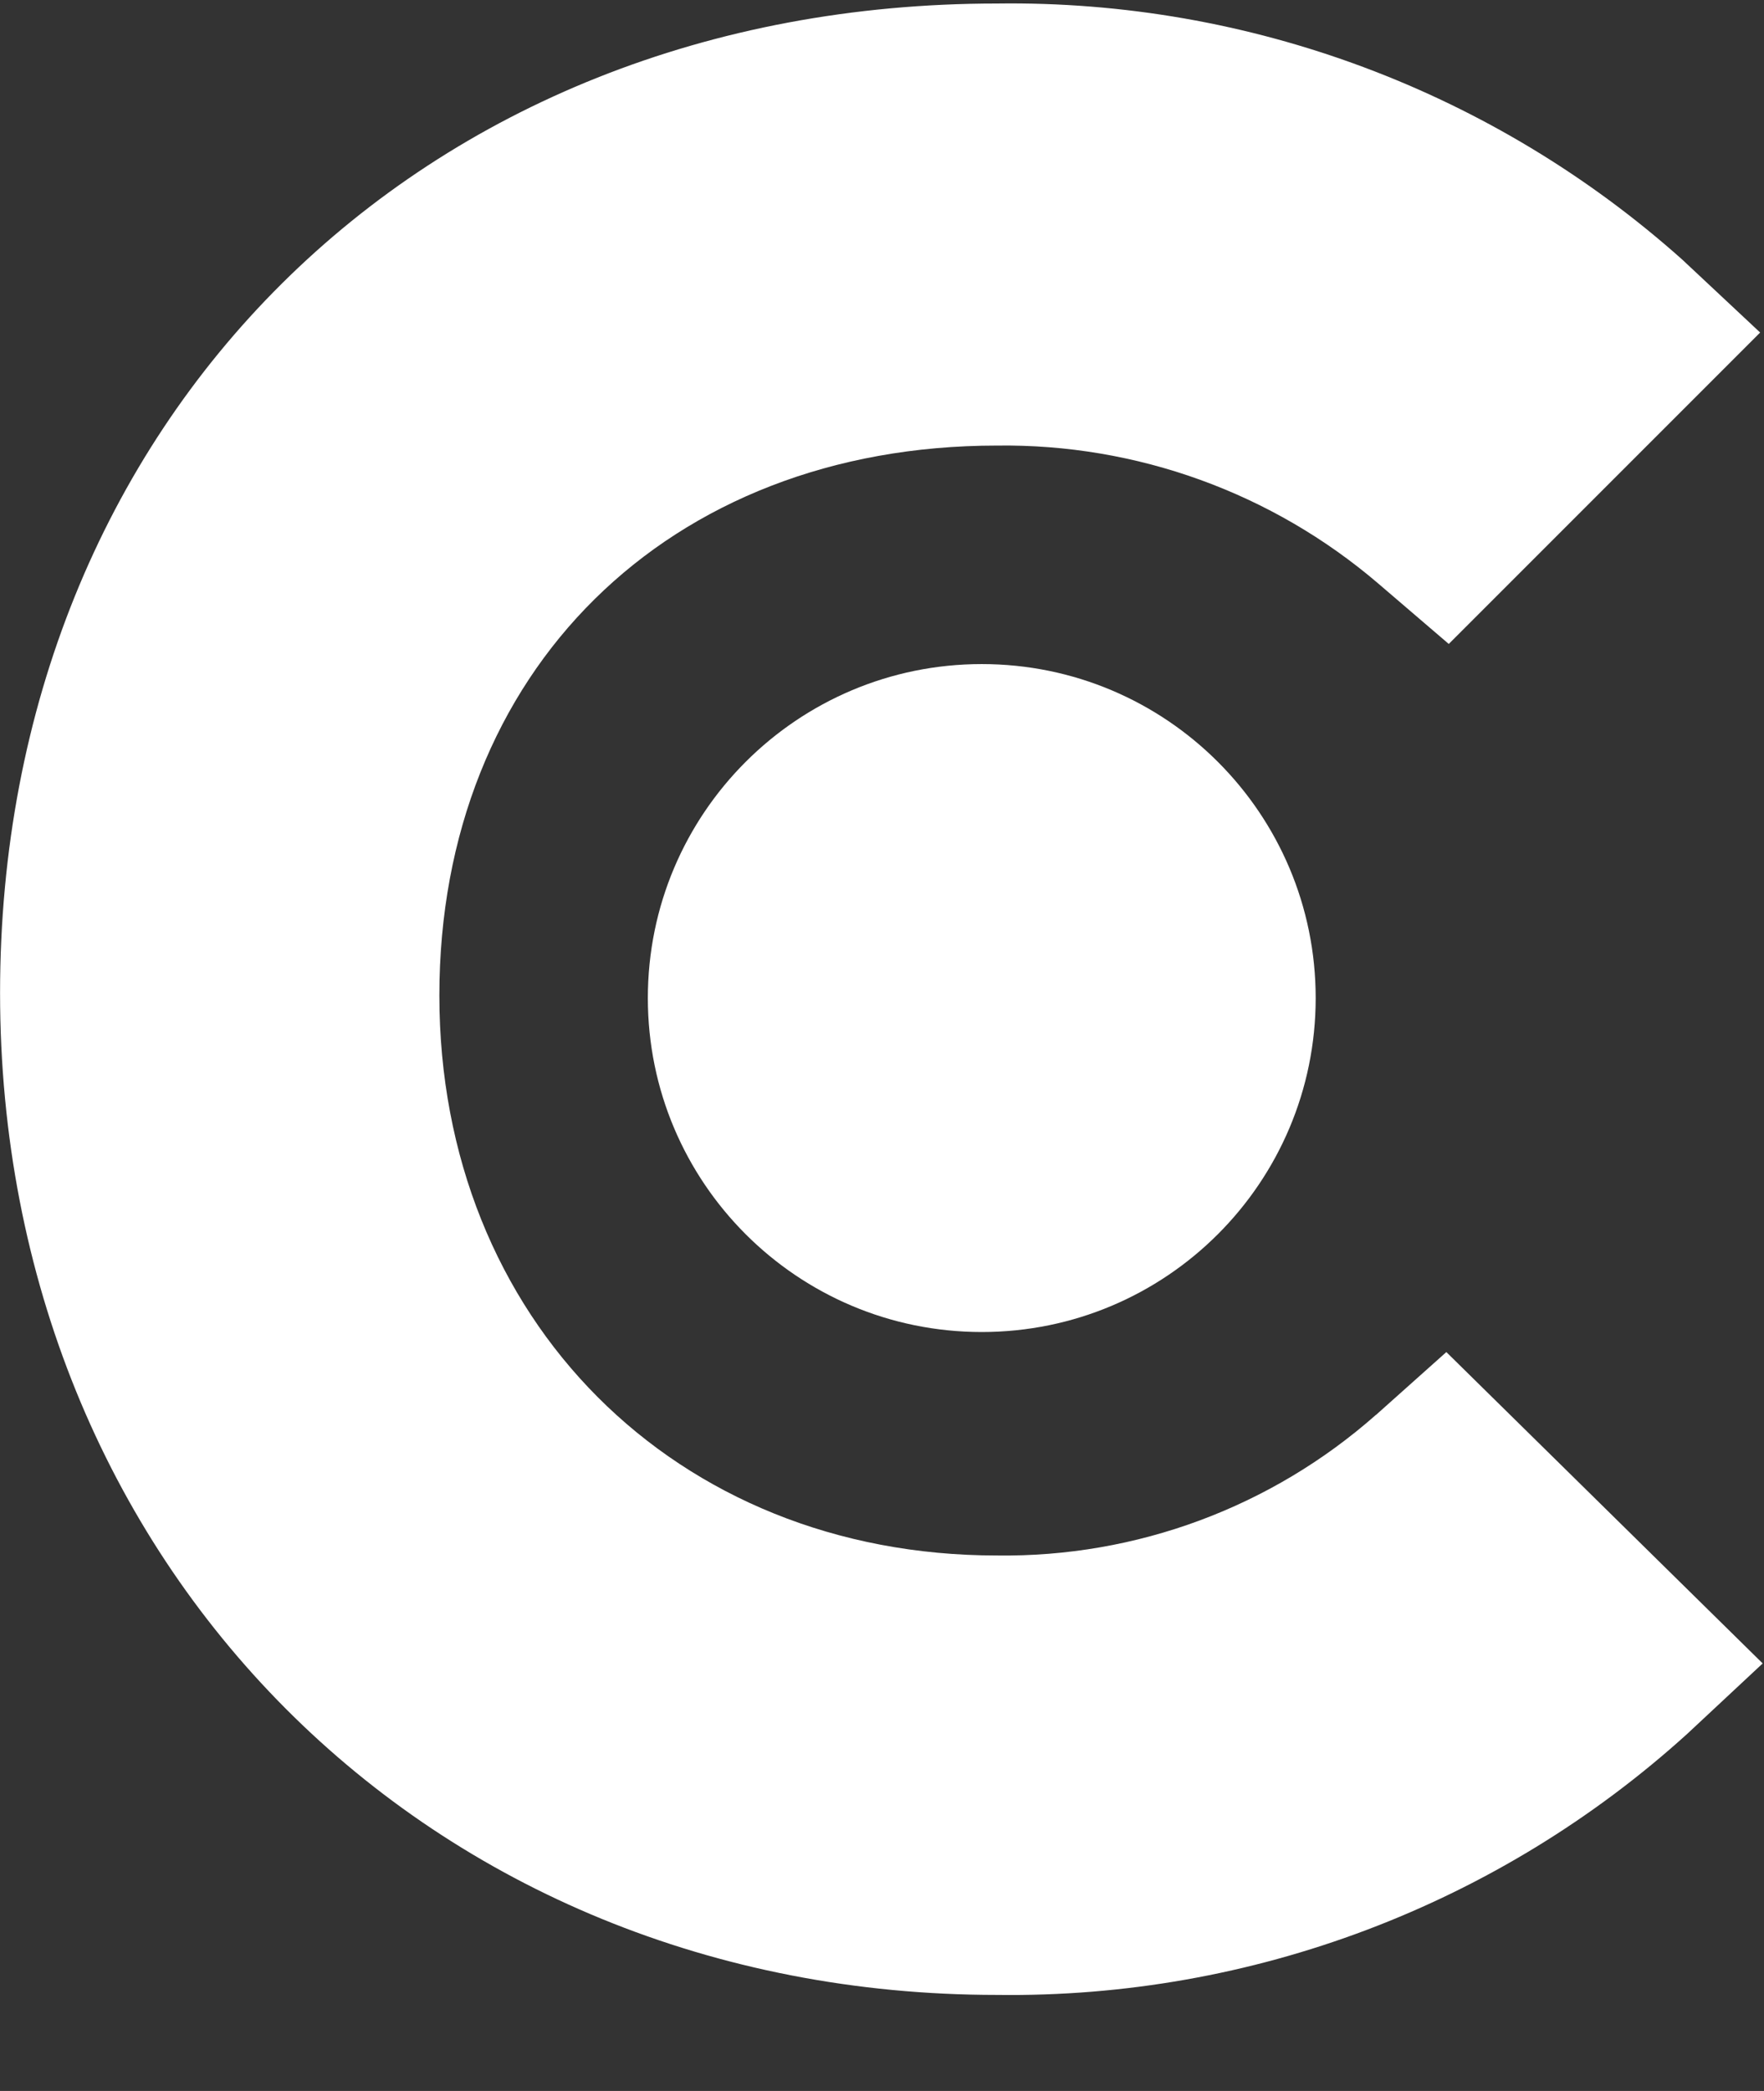 <!-- Generated by IcoMoon.io -->
<svg version="1.1" xmlns="http://www.w3.org/2000/svg" width="27" height="32" viewBox="0 0 27 32">
<rect x="0" y="0" width="27" height="32" fill="#333333" stroke="none"/>
<title>social-C</title>
<path fill="#fff" d="M21.060 21.653c-1.6 1.414-3.668 2.181-5.803 2.152-4.919 0-8.532-3.613-8.532-8.57s3.497-8.416 8.532-8.416c2.139-0.029 4.216 0.722 5.842 2.114l1.076 0.922 4.766-4.766-1.191-1.115c-2.883-2.575-6.627-3.974-10.492-3.92-8.839 0-15.257 6.38-15.257 15.142s6.572 15.334 15.257 15.334c3.902 0.052 7.678-1.376 10.569-3.997l1.153-1.076-4.842-4.765-1.076 0.961z"></path>
<path fill="#fff" d="M15.027 20.385c2.823 0 5.111-2.288 5.111-5.111s-2.288-5.111-5.111-5.111c-2.823 0-5.111 2.288-5.111 5.111s2.288 5.111 5.111 5.111z"></path>
</svg>
